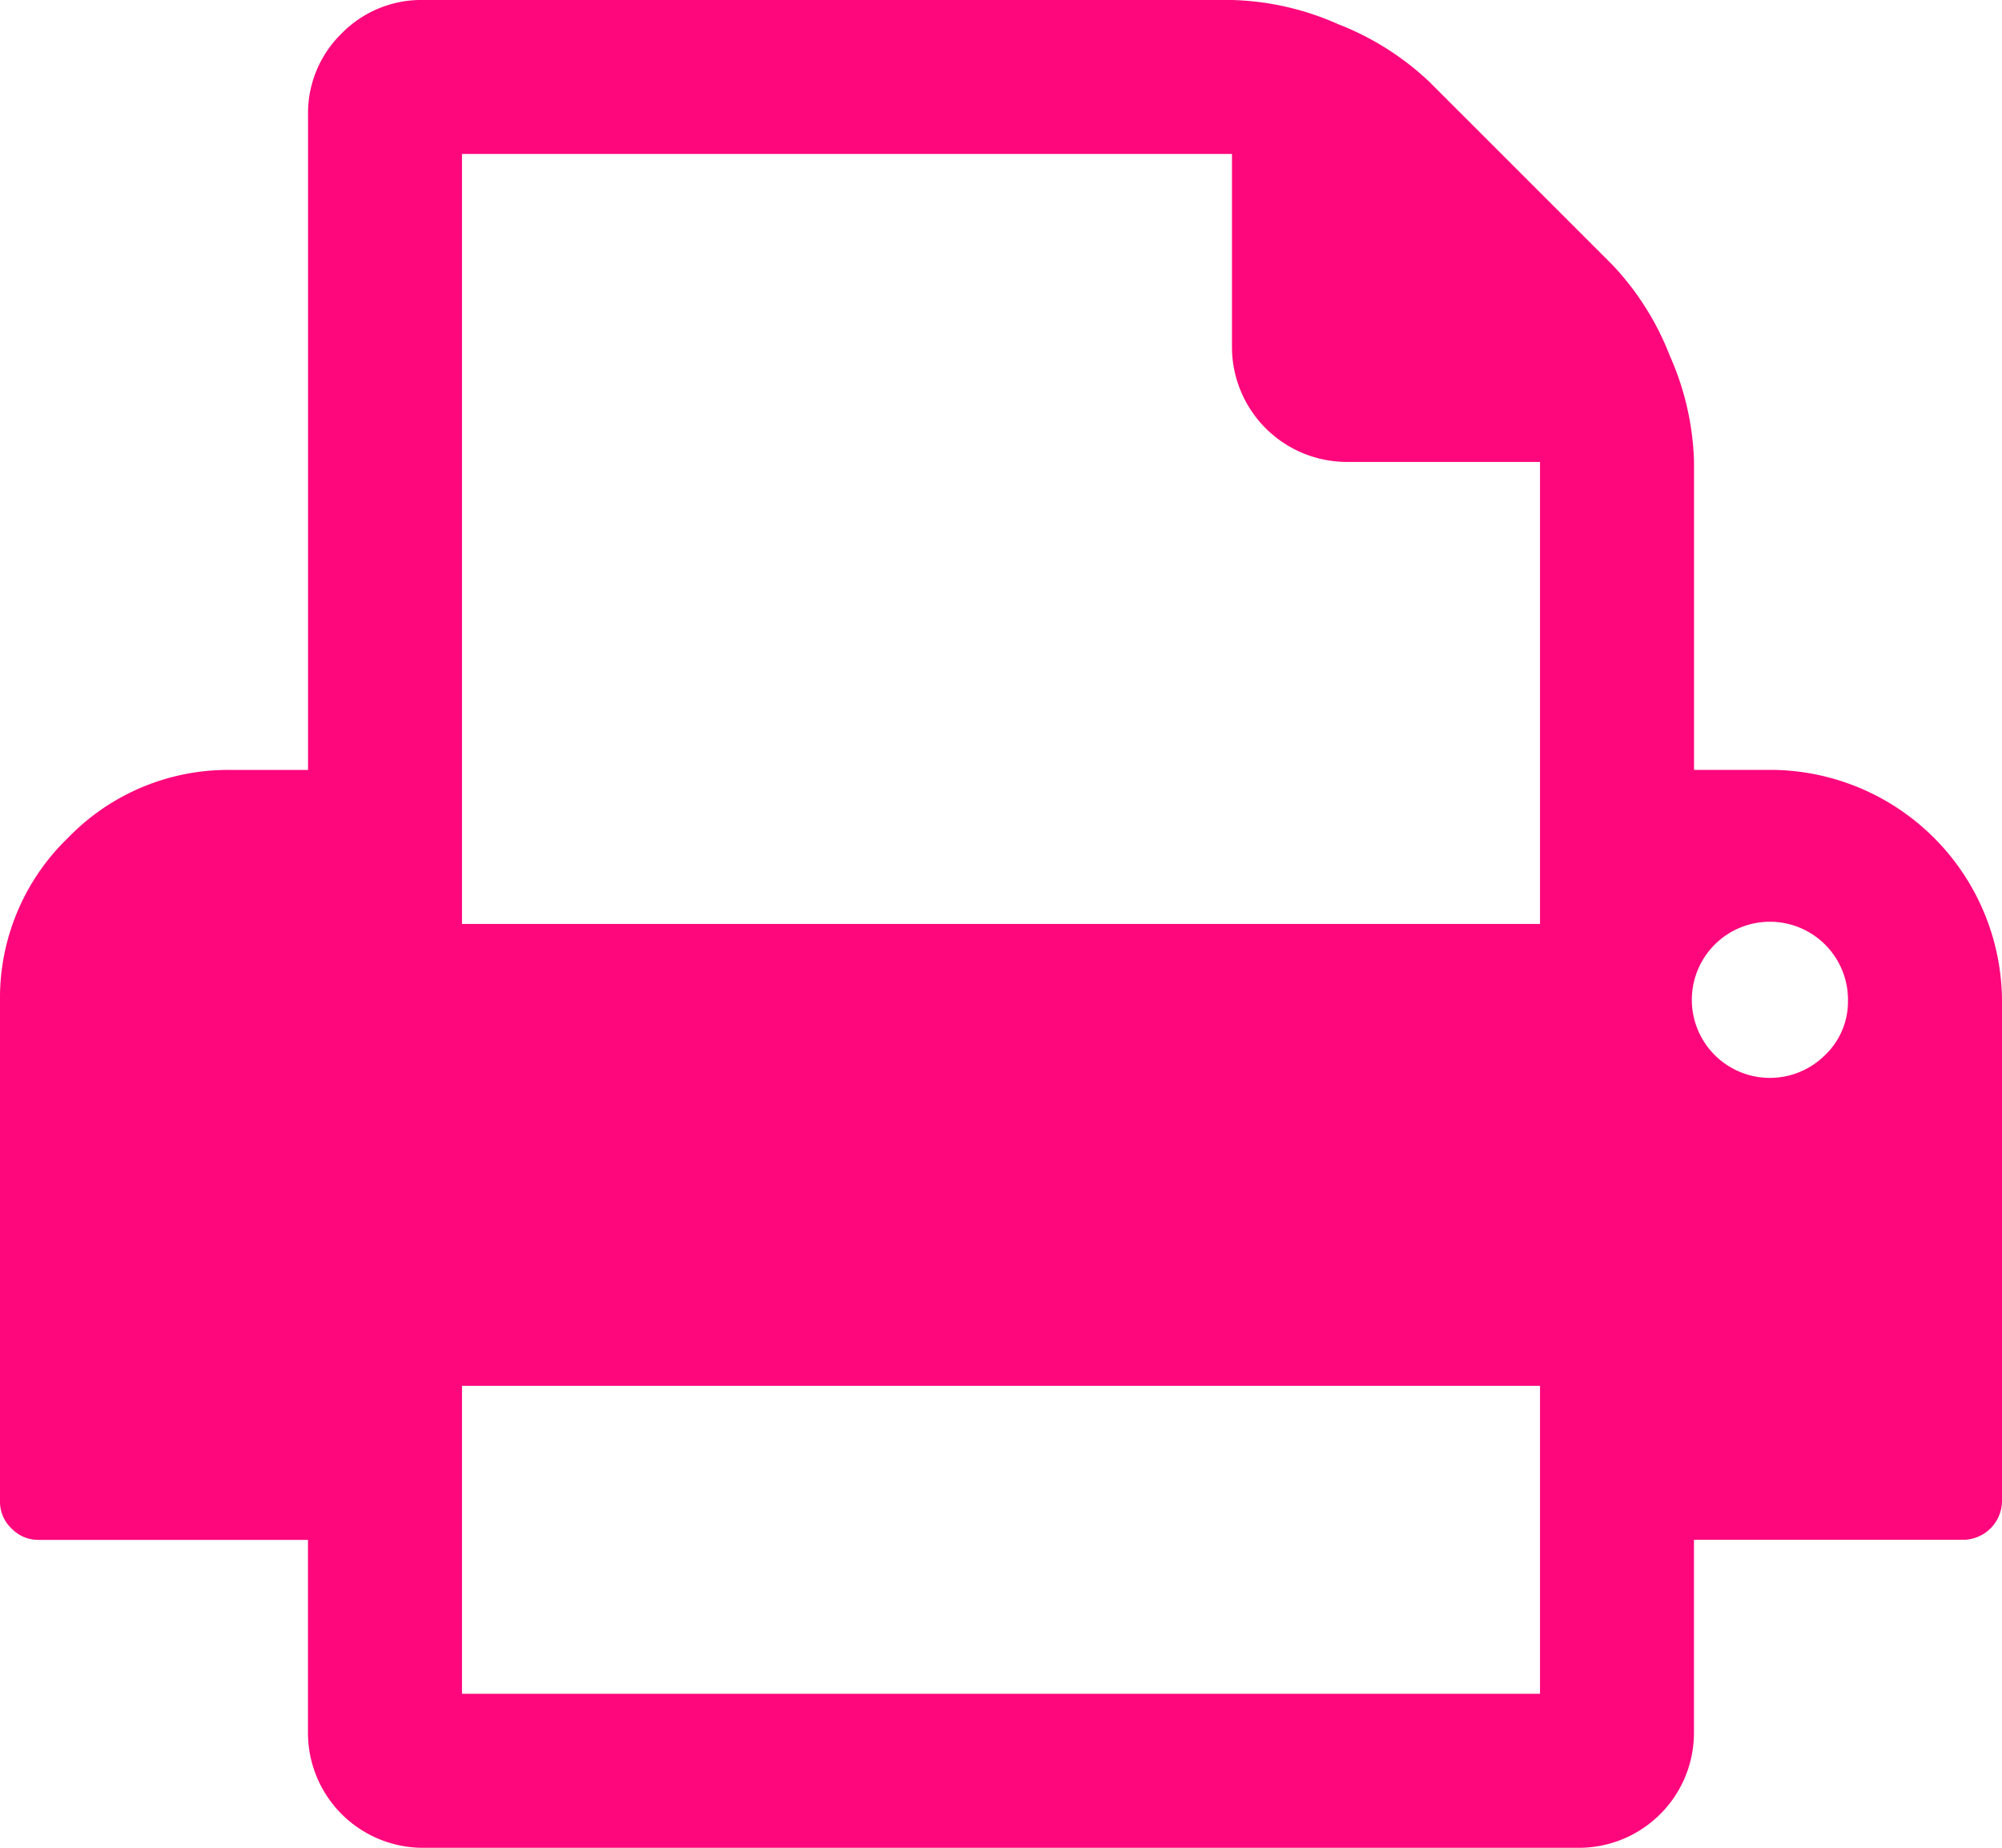<svg xmlns="http://www.w3.org/2000/svg" width="30" height="27.694" viewBox="0 0 30 27.694">
  <path id="print" d="M6.923,25.385H23.077V20.77H6.923Zm0-11.538H23.077V6.923H20.192a1.724,1.724,0,0,1-1.731-1.731V2.307H6.923V13.846ZM27.692,15a1.17,1.17,0,1,0-.343.812A1.109,1.109,0,0,0,27.692,15ZM30,15v7.5a.586.586,0,0,1-.577.577H25.384v2.885a1.724,1.724,0,0,1-1.731,1.731H6.346a1.724,1.724,0,0,1-1.731-1.731V23.078H.577a.555.555,0,0,1-.406-.172A.553.553,0,0,1,0,22.5V15a3.331,3.331,0,0,1,1.018-2.442,3.335,3.335,0,0,1,2.443-1.019H4.616V1.731A1.669,1.669,0,0,1,5.121.5,1.669,1.669,0,0,1,6.347,0H18.462a4.162,4.162,0,0,1,1.587.361,4.2,4.2,0,0,1,1.37.865l2.74,2.74a4.189,4.189,0,0,1,.865,1.37,4.179,4.179,0,0,1,.361,1.587v4.615h1.154A3.478,3.478,0,0,1,30,15Z" fill="#FE077C" />
</svg>
